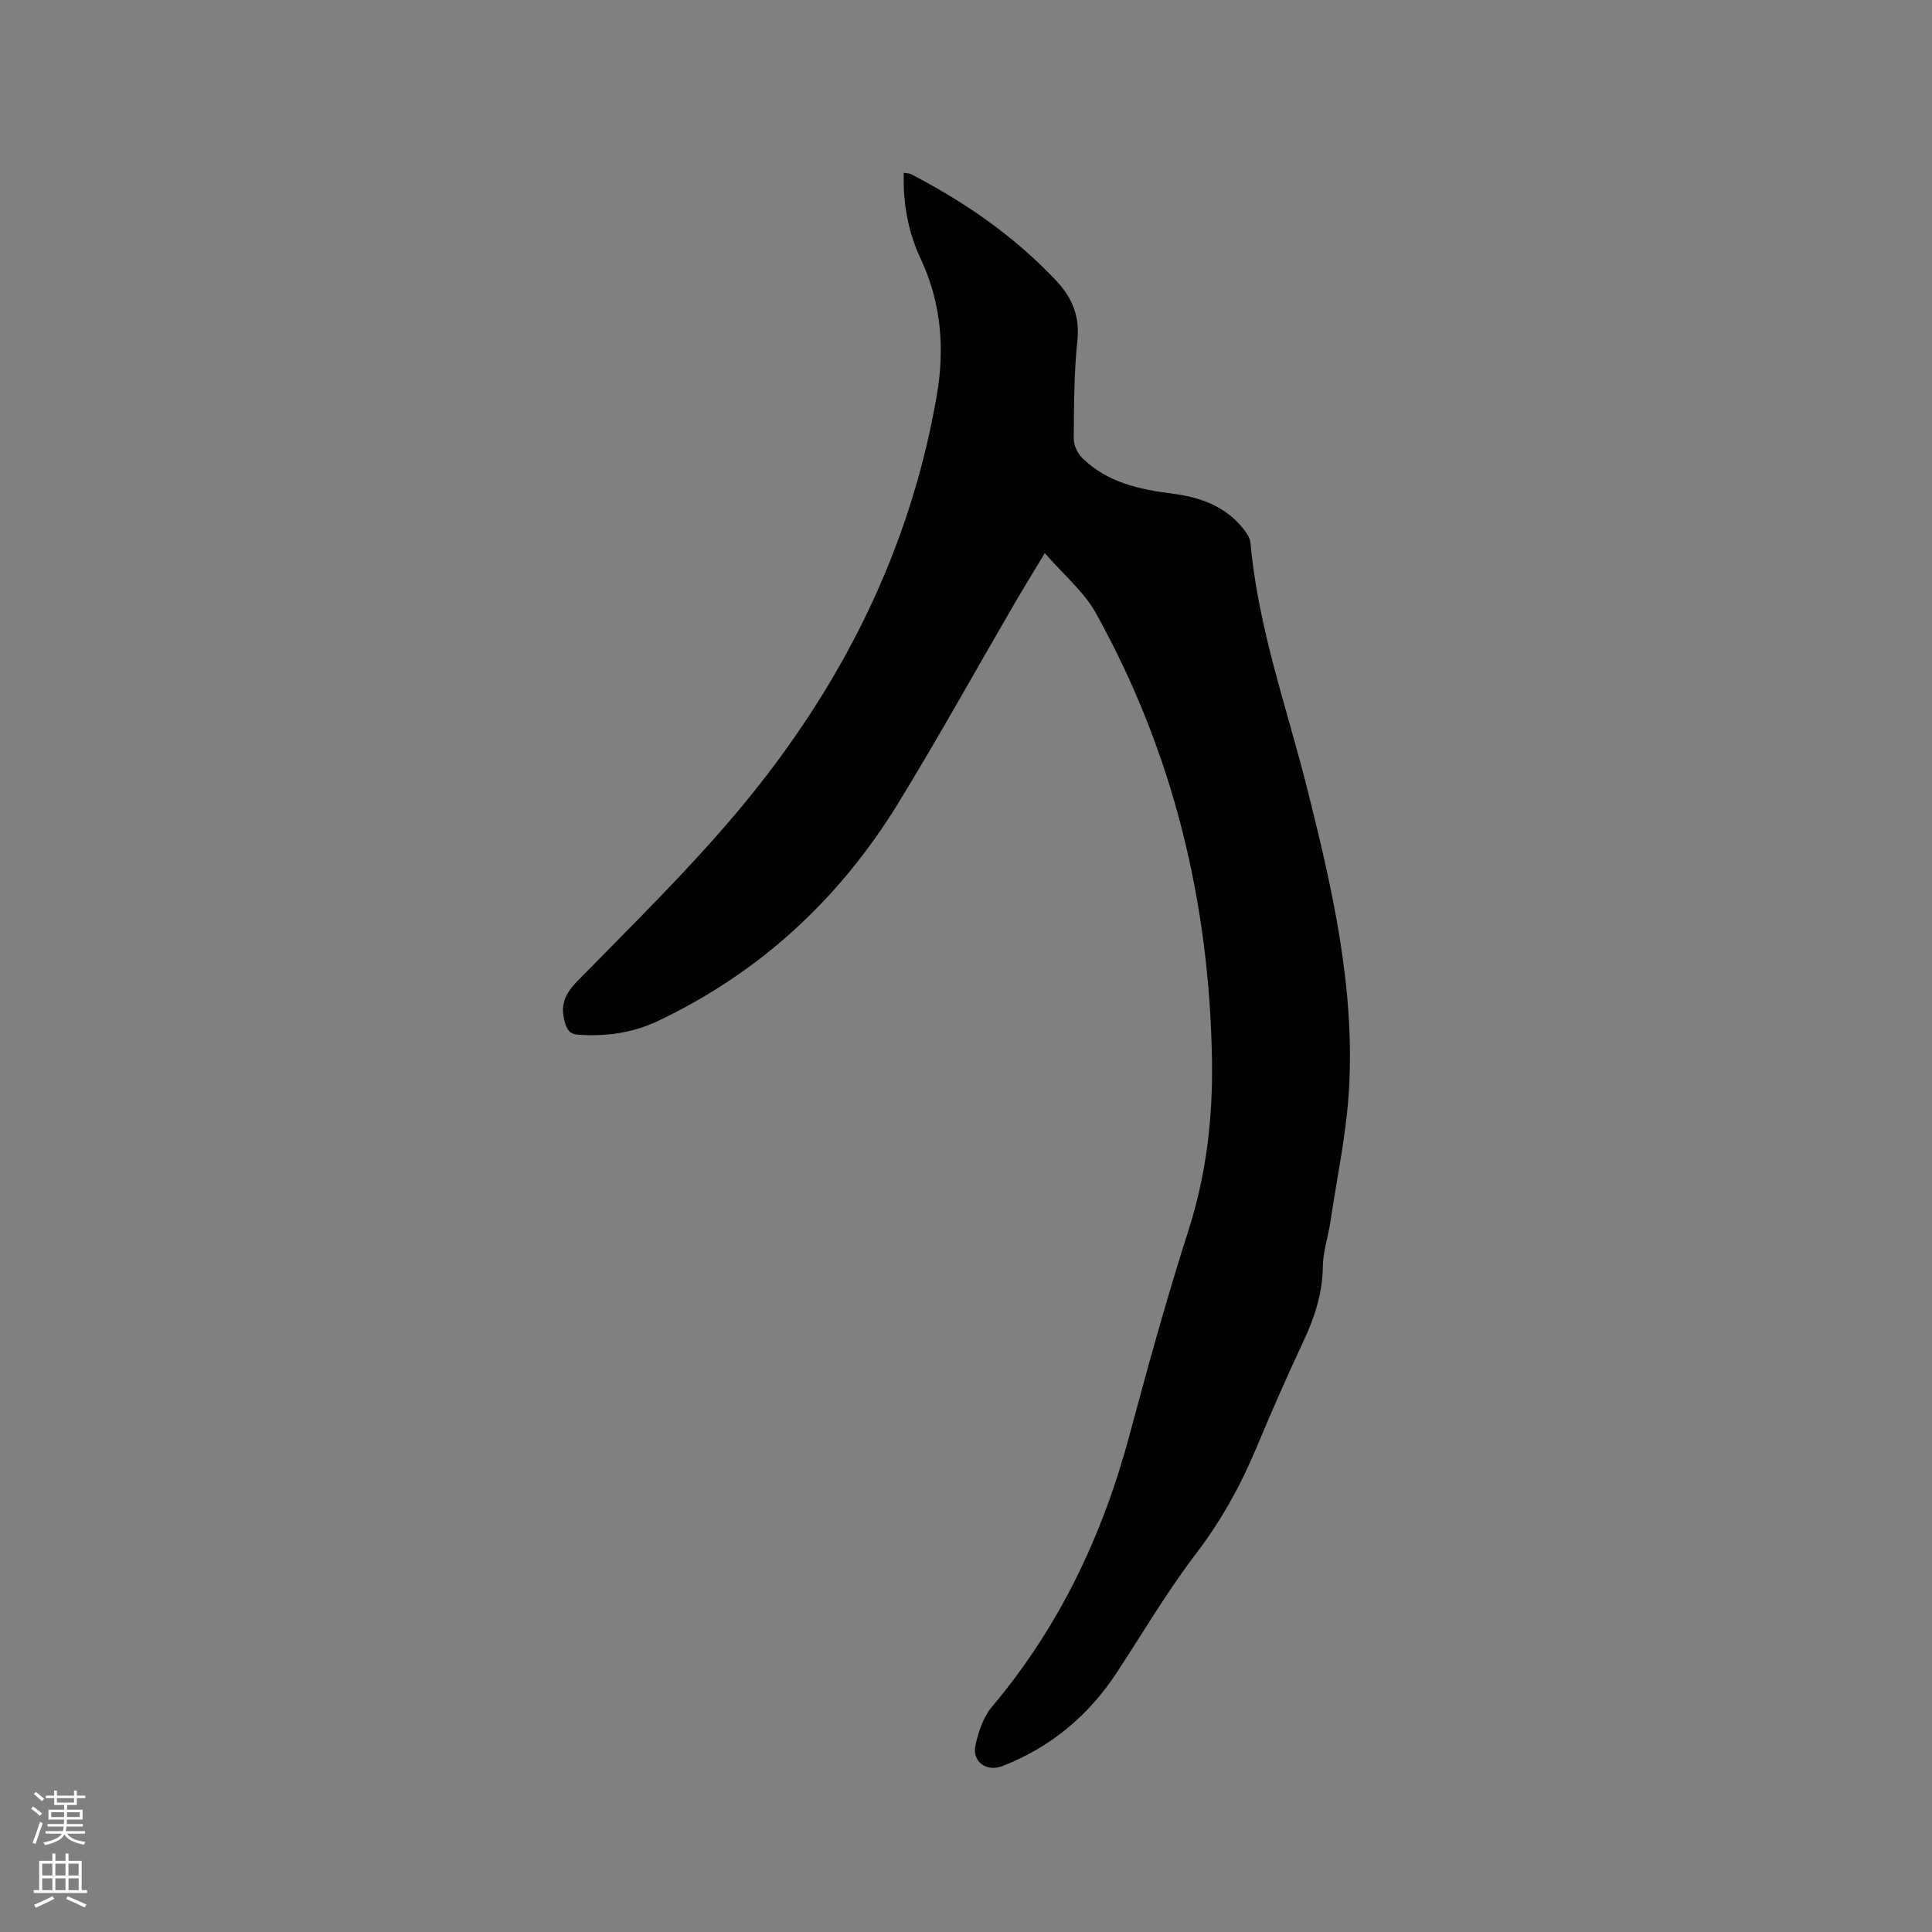 <svg enable-background="new 0 0 400 400" viewBox="0 0 400 400" xmlns="http://www.w3.org/2000/svg"><rect x="0" y="0" width="400" height="400" fill="#808080" stroke="none"/><path d="m6.44 374.46.42-.45c.65.47 1.27.95 1.85 1.44l-.45.49c-.65-.56-1.25-1.06-1.82-1.48m.93 7.33-.63-.26c.55-1.36 1.05-2.8 1.52-4.33.19.1.38.19.59.27-.46 1.29-.95 2.73-1.48 4.32m-.38-10.38.44-.42c.43.34 1.01.82 1.74 1.44l-.49.49c-.53-.51-1.09-1.01-1.69-1.51m2.5.35h1.72v-1.04h.59v1.04h3.52v-1.04h.59v1.04h1.75v.53h-1.75v1.42h-2.03v.97h3.22v2.03h-3.24c0 .35-.01.66-.03.93h3.32v.53h-3.37c-.03.27-.08.58-.15.94h3.96v.53h-3.71c.67.92 1.93 1.48 3.79 1.68-.13.24-.23.44-.29.59-2.13-.38-3.48-1.08-4.04-2.12-.43.97-1.77 1.72-4.03 2.23-.09-.19-.2-.37-.33-.55 2.1-.42 3.37-1.03 3.81-1.83h-3.36v-.53h3.58c.08-.29.13-.61.16-.94h-3.33v-.53h3.39c.02-.27.04-.58.04-.93h-3.23v-2.03h3.25v-.97h-2.07v-1.42h-1.73zm1.12 3.44v1h2.65c.01-.3.02-.44.01-.4v-.25-.35zm1.19-2h3.52v-.91h-3.52zm4.71 2h-2.63v.59c0 .15-.01.28-.01.4h2.64z" fill="#fbfcfa"/><path d="m13.56 383.74h.63v1.52h2.72v6.07h1.13v.6h-11.06v-.6h1.13v-6.07h2.73v-1.52h.63v1.52h2.1v-1.52zm-2.69 8.83.38.56c-1.24.63-2.53 1.25-3.85 1.85-.1-.21-.21-.42-.34-.63 1.36-.55 2.63-1.15 3.81-1.78m-2.13-4.27h2.1v-2.45h-2.1zm0 3.04h2.1v-2.46h-2.1zm2.72-3.04h2.1v-2.45h-2.1zm0 3.04h2.1v-2.46h-2.1zm6.07 3.6c-1.41-.71-2.7-1.3-3.86-1.78l.35-.56c1.45.62 2.75 1.19 3.88 1.72zm-1.25-9.09h-2.1v2.45h2.1zm-2.09 5.49h2.1v-2.46h-2.1z" fill="#fbfcfa"/><path d="m216.31 114.52c-2.49 4.14-4.48 7.37-6.38 10.64-7.99 13.73-15.69 27.64-23.99 41.18-12.15 19.79-28.62 35.02-49.7 45.04-5.17 2.46-10.69 3.24-16.41 2.85-1.82-.12-2.36-.82-2.87-2.55-1.05-3.59-.01-5.9 2.6-8.57 11.4-11.66 23.13-23.11 33.57-35.6 20.85-24.96 35.25-53.27 40.82-85.63 1.67-9.71.94-19.19-3.32-28.27-2.6-5.54-3.7-11.45-3.51-17.83.61.11 1.12.09 1.52.29 11.18 5.79 21.42 12.87 30.08 22.09 3.27 3.48 4.87 7.32 4.34 12.36-.71 6.73-.7 13.55-.75 20.33-.01 1.34.79 3.02 1.77 3.98 5.11 5.02 11.71 6.49 18.53 7.35 5.83.74 11.15 2.59 14.92 7.44.63.8 1.28 1.81 1.37 2.77 1.56 17.65 7.58 34.25 11.84 51.27 5.08 20.25 9.77 40.69 8.56 61.78-.53 9.25-2.5 18.42-3.87 27.62-.45 3.03-1.5 6.02-1.54 9.04-.07 5.56-1.66 10.56-3.99 15.52-3.42 7.28-6.65 14.66-9.75 22.08-3.28 7.84-7.3 15.13-12.51 21.95-5.96 7.81-10.98 16.34-16.38 24.58-5.87 8.96-13.7 15.51-23.7 19.41-3.29 1.28-6.34-.86-5.6-4.3.6-2.8 1.63-5.85 3.42-7.98 13.92-16.52 22.9-35.44 28.46-56.19 3.81-14.21 7.72-28.4 12.21-42.4 3.68-11.48 5.05-23.14 4.88-35.07-.49-32.89-8.05-64-24.07-92.81-2.51-4.47-6.73-7.97-10.55-12.37z" fill="#010100"/></svg>